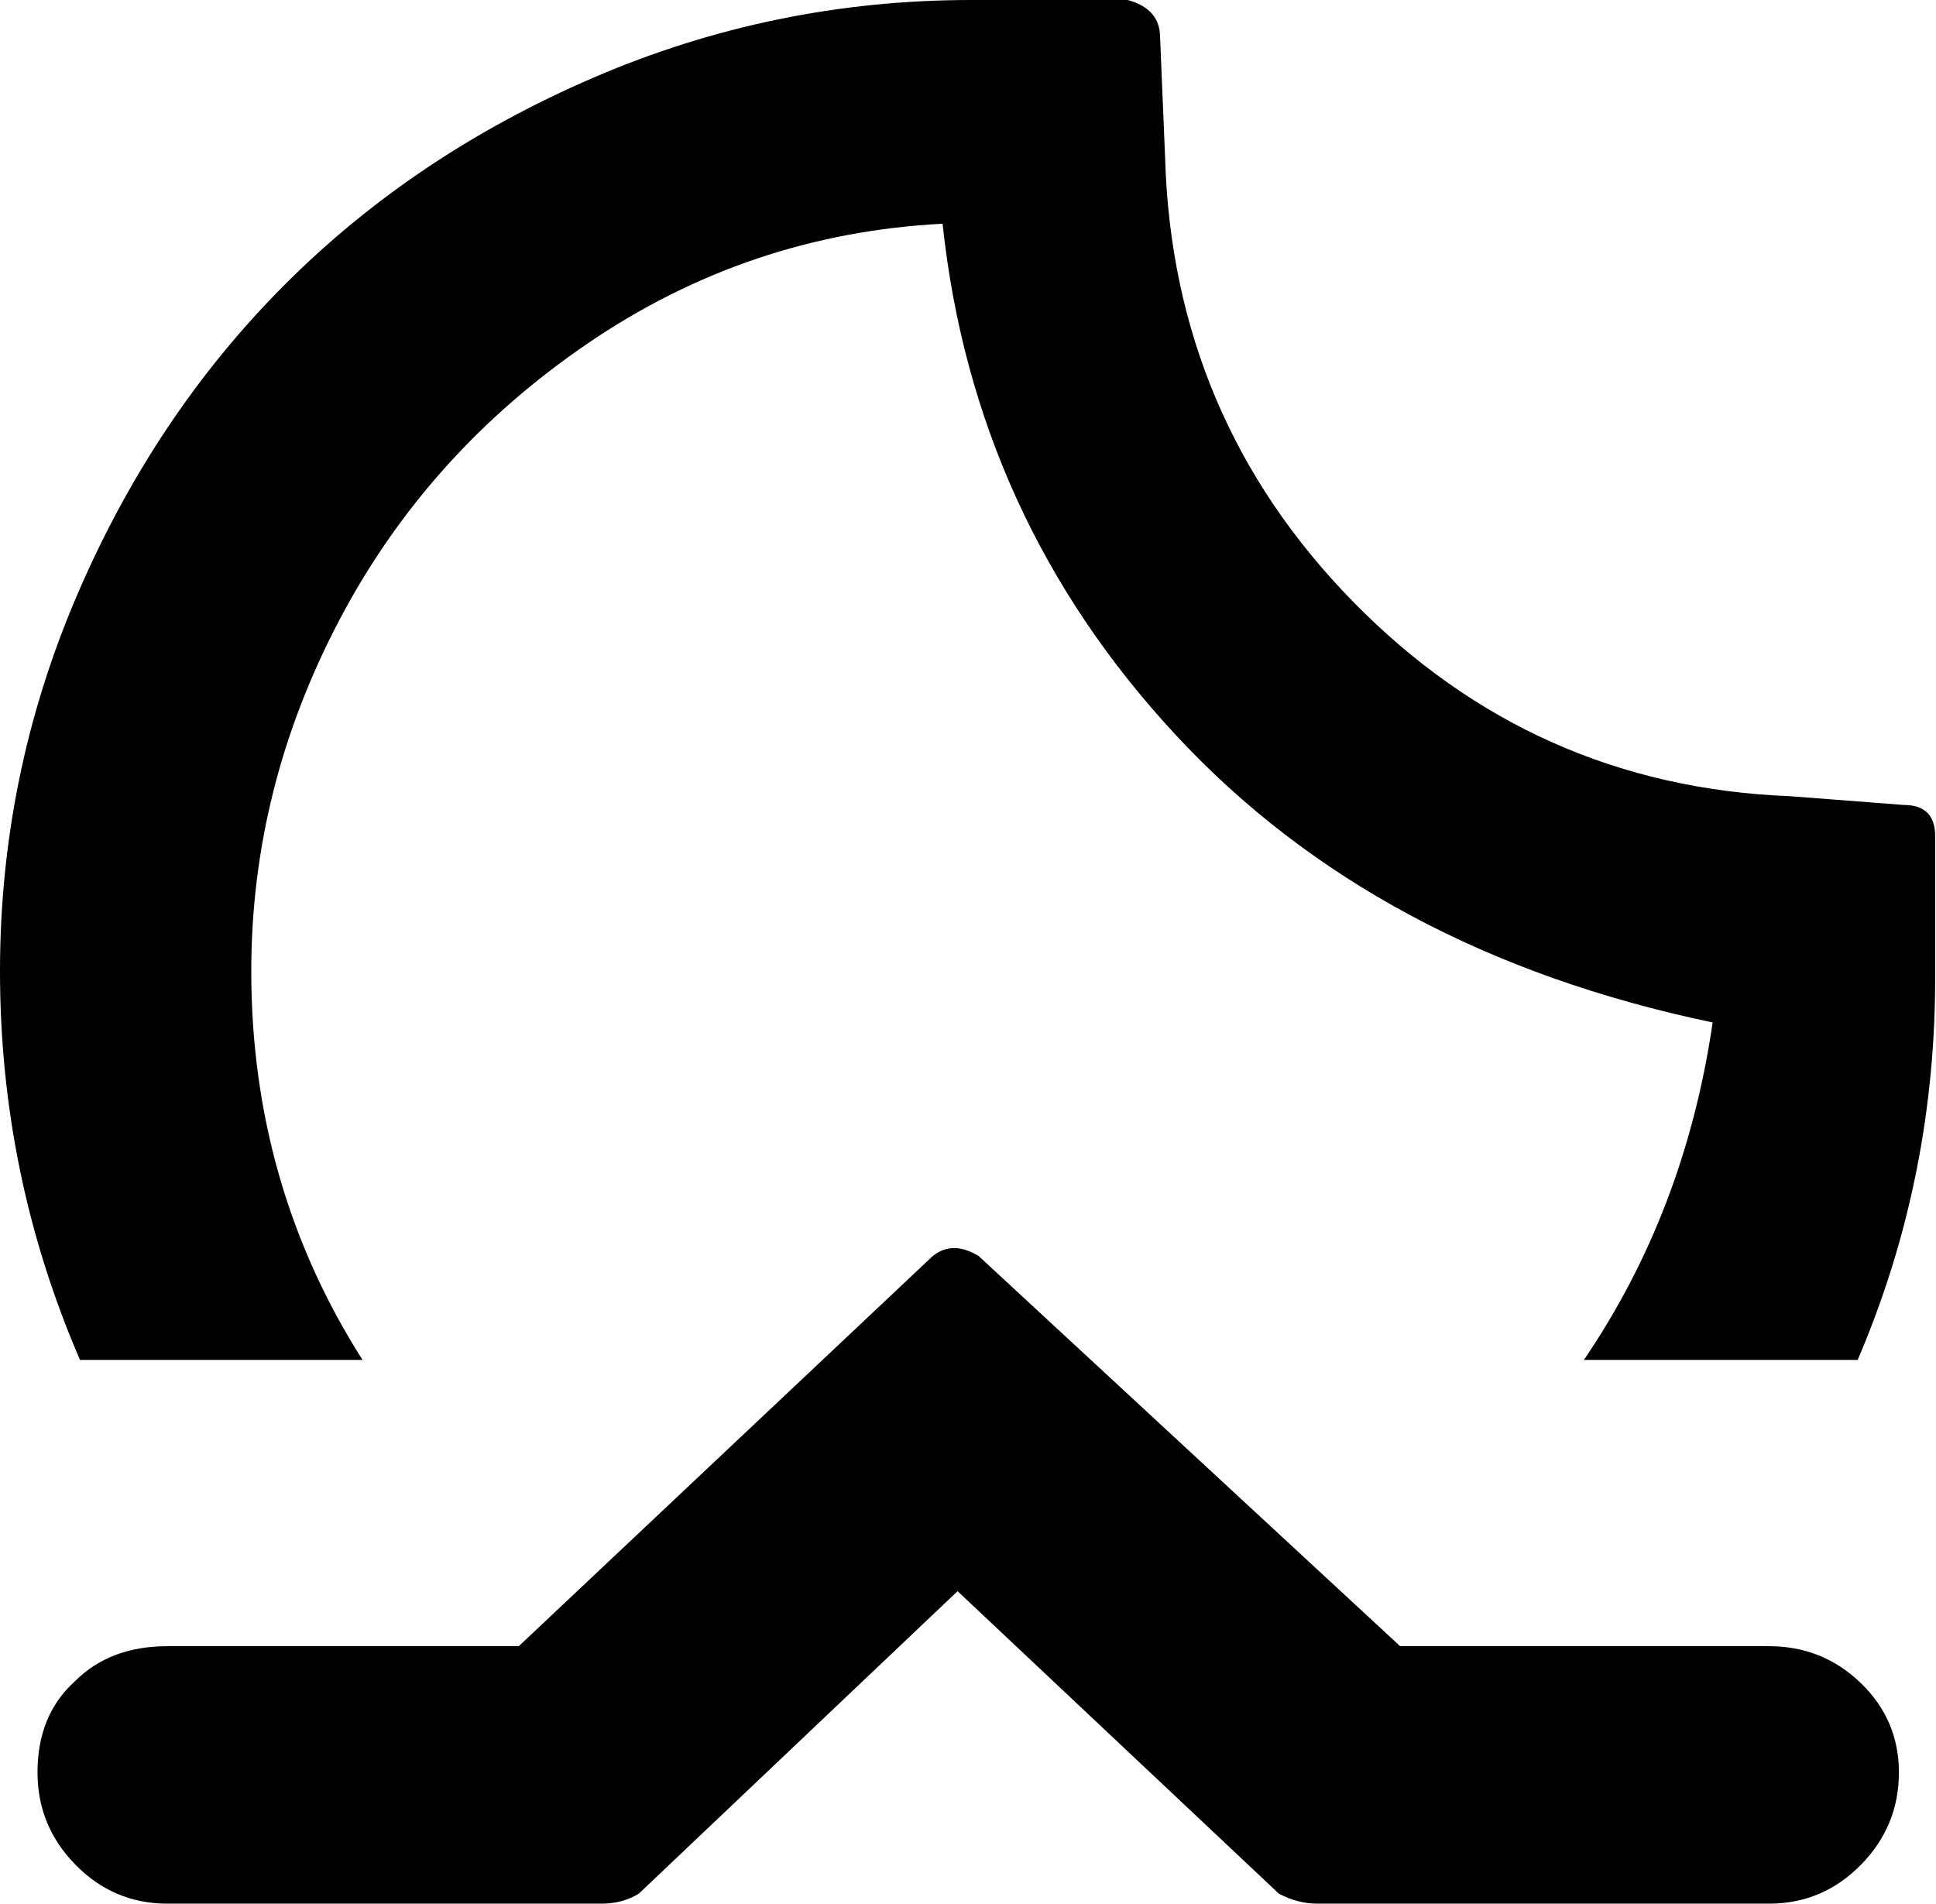 <svg xmlns="http://www.w3.org/2000/svg" viewBox="0 0 1548.667 1523"><path d="M0 777q0-157 61.5-300.5t165.5-248T475 62 777 0h125q26 7 26 30l4 96q6 208 150.5 355.5T1432 637l91 7q25 0 25 25v108q1 164-62 311h-219q81-119 103-270-268-56-429.5-230T754 179q-155 8-283.5 95.5T271.5 496 201 777q0 171 89 311H64Q0 940 0 777zm30 641q0-46 30-73 28-28 74-28h281l331-312q16-13 37 0l337 312h295q43 0 73.5 29.5t30.5 71.5q0 43-30.5 74t-73.5 31h-361q-16 0-31-8l-257-242-255 242q-13 8-30 8H134q-43 0-73.5-31T30 1418z"/></svg>
